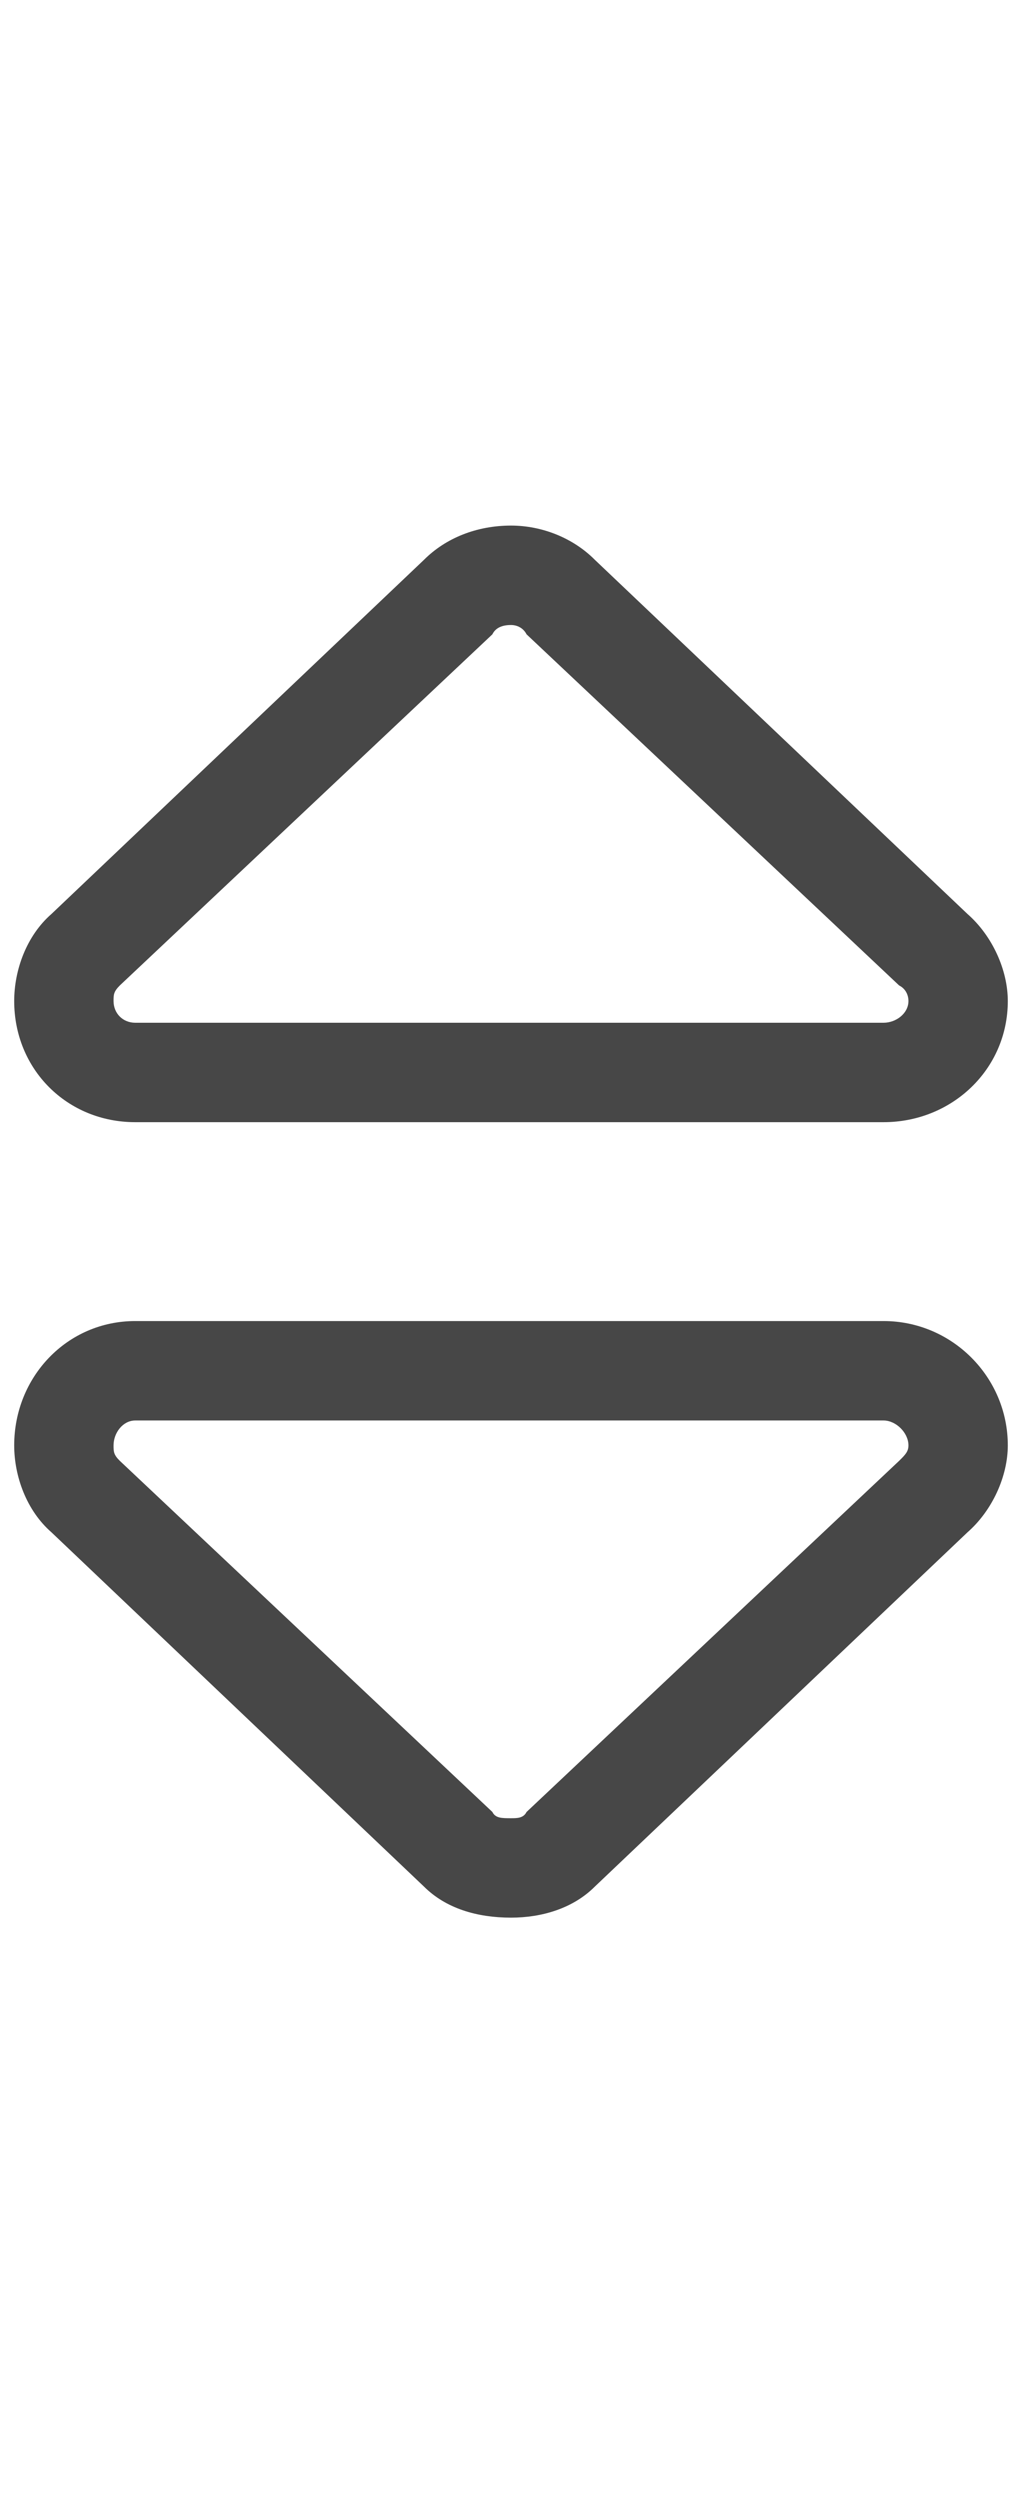 <svg width="9" height="22" viewBox="0 0 9 22" fill="none" xmlns="http://www.w3.org/2000/svg">
<g id="label-paired / sm / sort-sm / regular" clip-path="url(#clip0_2556_12425)">
<path id="icon" d="M1.055 8.672C1 8.727 1 8.754 1 8.809C1 8.918 1.082 9 1.191 9H7.781C7.891 9 8 8.918 8 8.809C8 8.754 7.973 8.699 7.918 8.672L4.637 5.582C4.609 5.527 4.555 5.5 4.5 5.5C4.418 5.5 4.363 5.527 4.336 5.582L1.055 8.672ZM0.453 8.043L3.734 4.926C3.926 4.734 4.199 4.625 4.5 4.625C4.773 4.625 5.047 4.734 5.238 4.926L8.52 8.043C8.738 8.234 8.875 8.535 8.875 8.809C8.875 9.41 8.383 9.875 7.781 9.875H1.191C0.59 9.875 0.125 9.41 0.125 8.809C0.125 8.535 0.234 8.234 0.453 8.043ZM1.055 12.855L4.336 15.945C4.363 16 4.418 16 4.5 16C4.555 16 4.609 16 4.637 15.945L7.918 12.855C7.973 12.801 8 12.773 8 12.719C8 12.609 7.891 12.5 7.781 12.5H1.191C1.082 12.5 1 12.609 1 12.719C1 12.773 1 12.801 1.055 12.855ZM0.453 13.484C0.234 13.293 0.125 12.992 0.125 12.719C0.125 12.117 0.59 11.625 1.191 11.625H7.781C8.383 11.625 8.875 12.117 8.875 12.719C8.875 12.992 8.738 13.293 8.52 13.484L5.238 16.602C5.047 16.793 4.773 16.875 4.5 16.875C4.199 16.875 3.926 16.793 3.734 16.602L0.453 13.484Z" fill="black" fill-opacity="0.72"/>
</g>
<defs>
<clipPath id="clip0_2556_12425">
<rect width="9" height="22" fill="white"/>
</clipPath>
</defs>
</svg>
